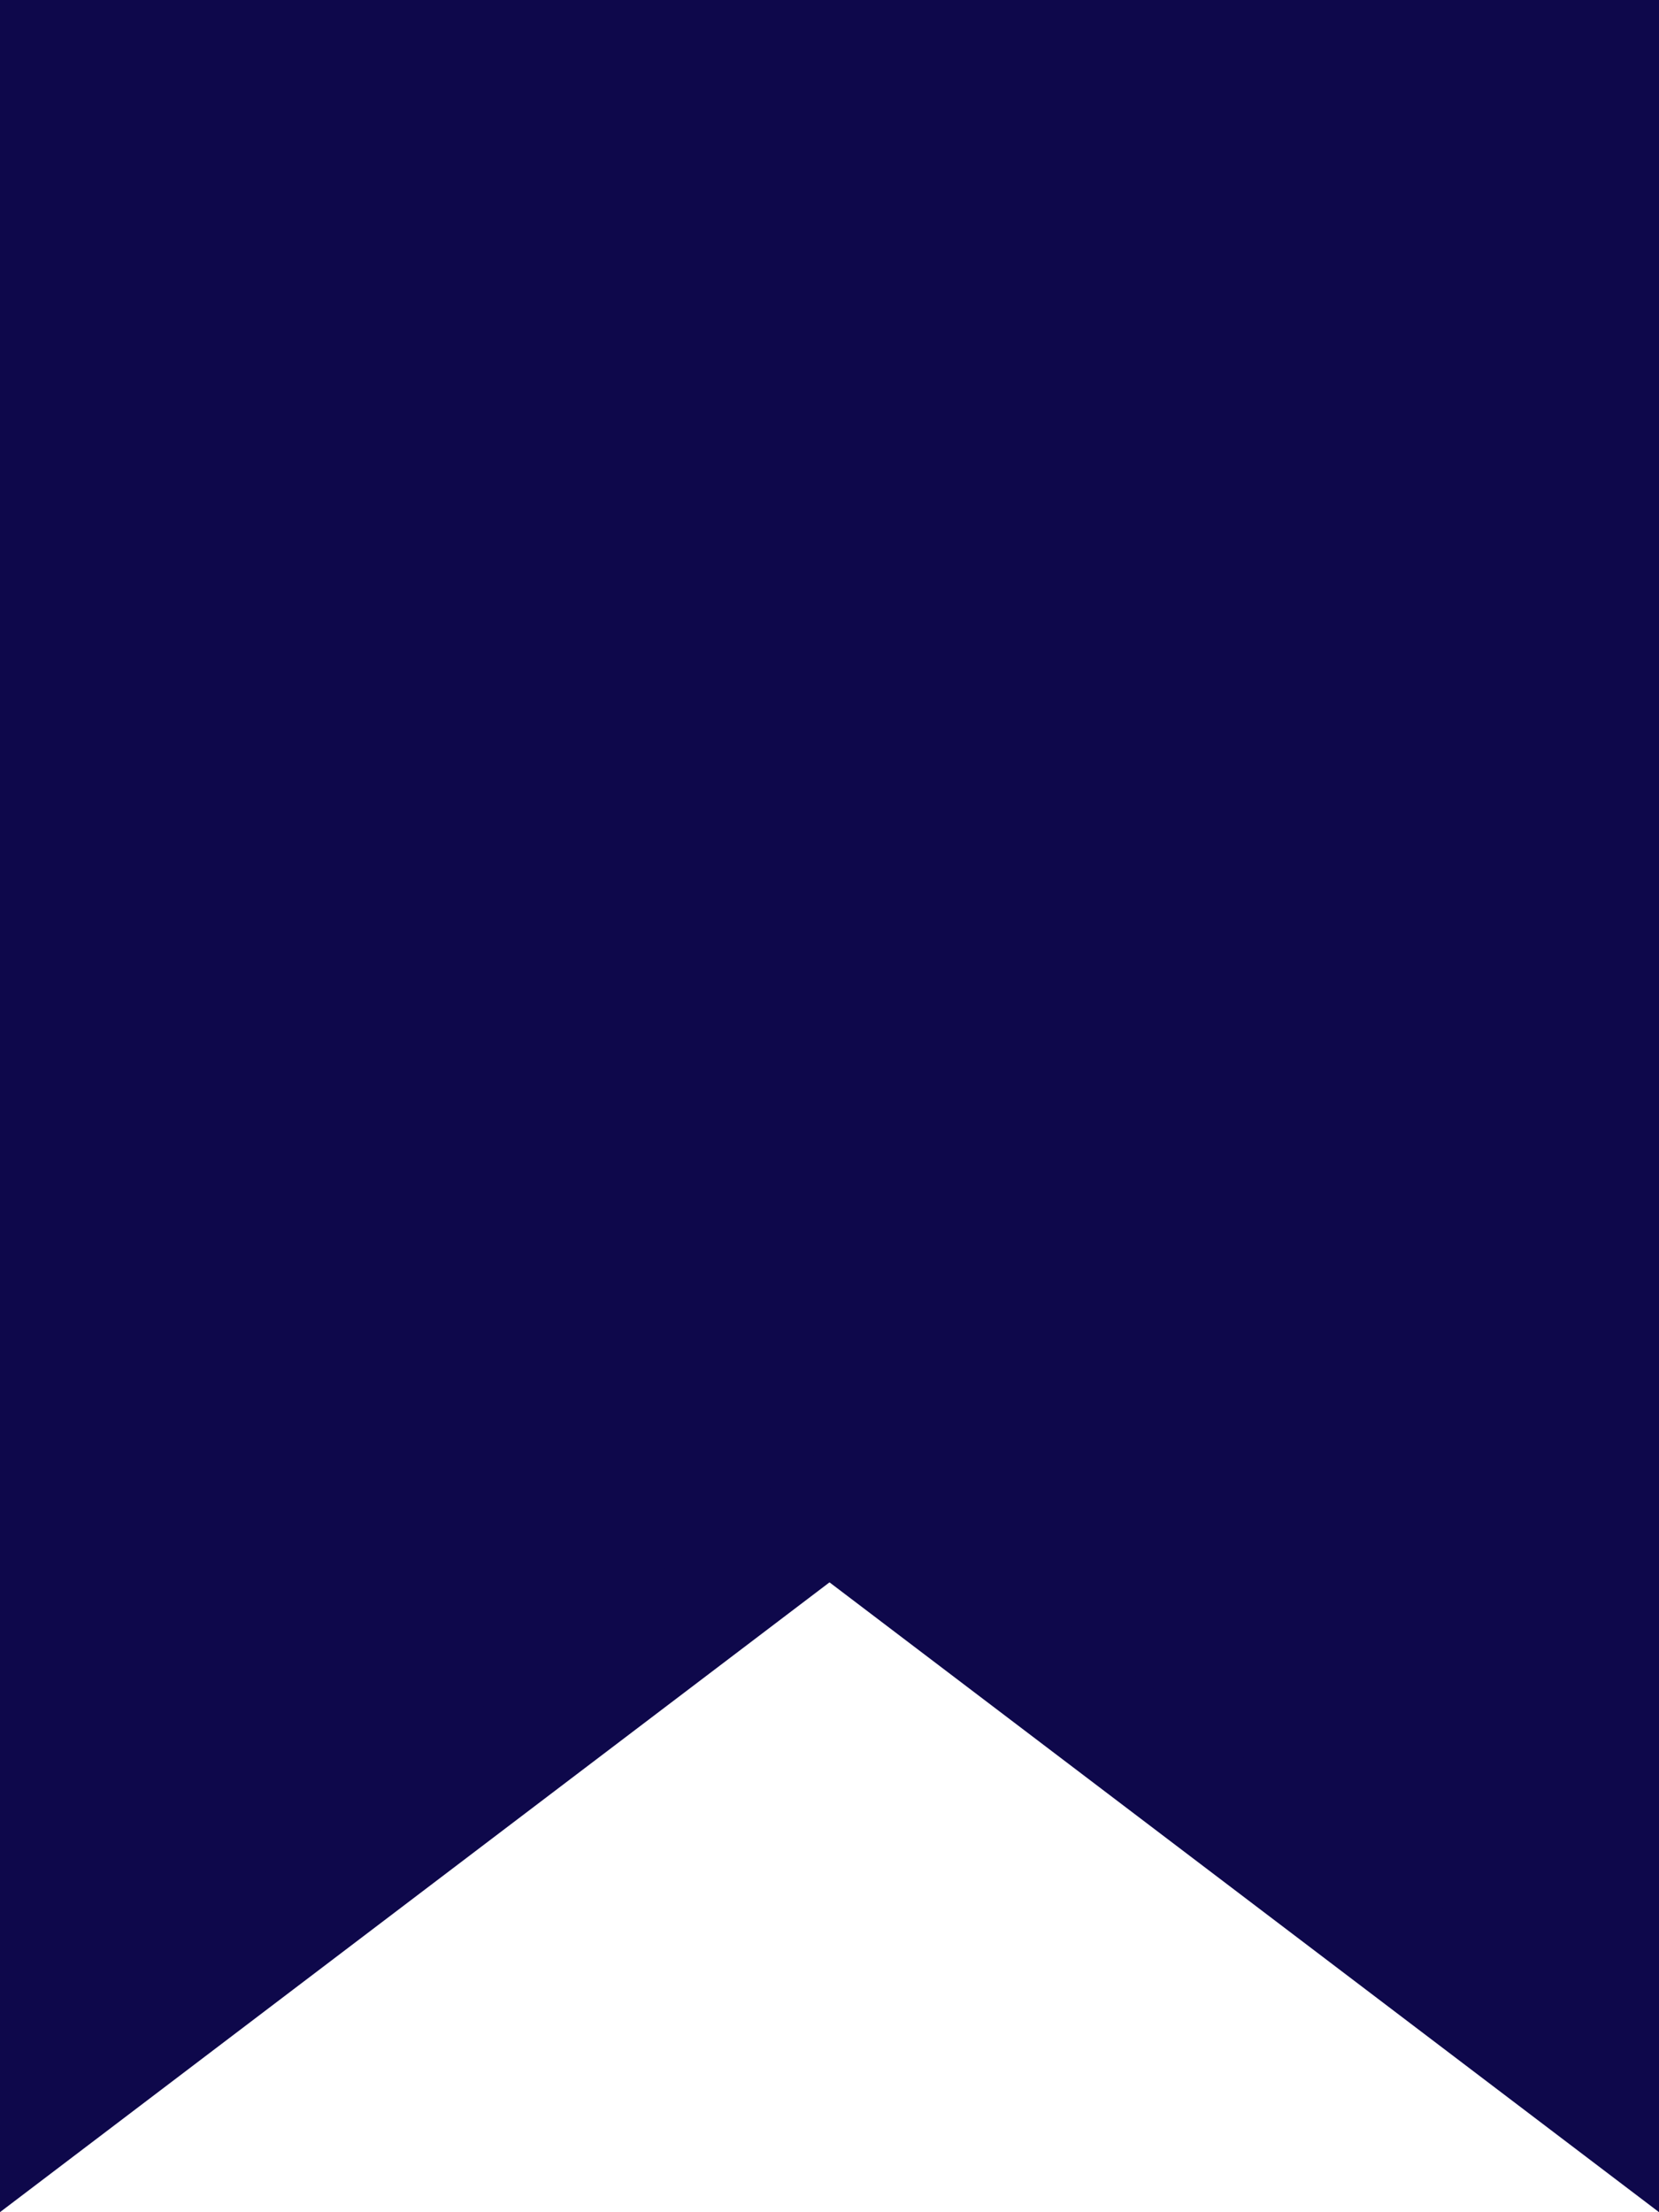 <svg width="15" height="20" viewBox="0 0 15 20" fill="none" xmlns="http://www.w3.org/2000/svg">
<path d="M7.802 13.907L7.5 13.677L7.198 13.907L0.5 18.992V0.5H14.5V18.992L7.802 13.907Z" fill="#0E084B" stroke="#0E084B"/>
</svg>
